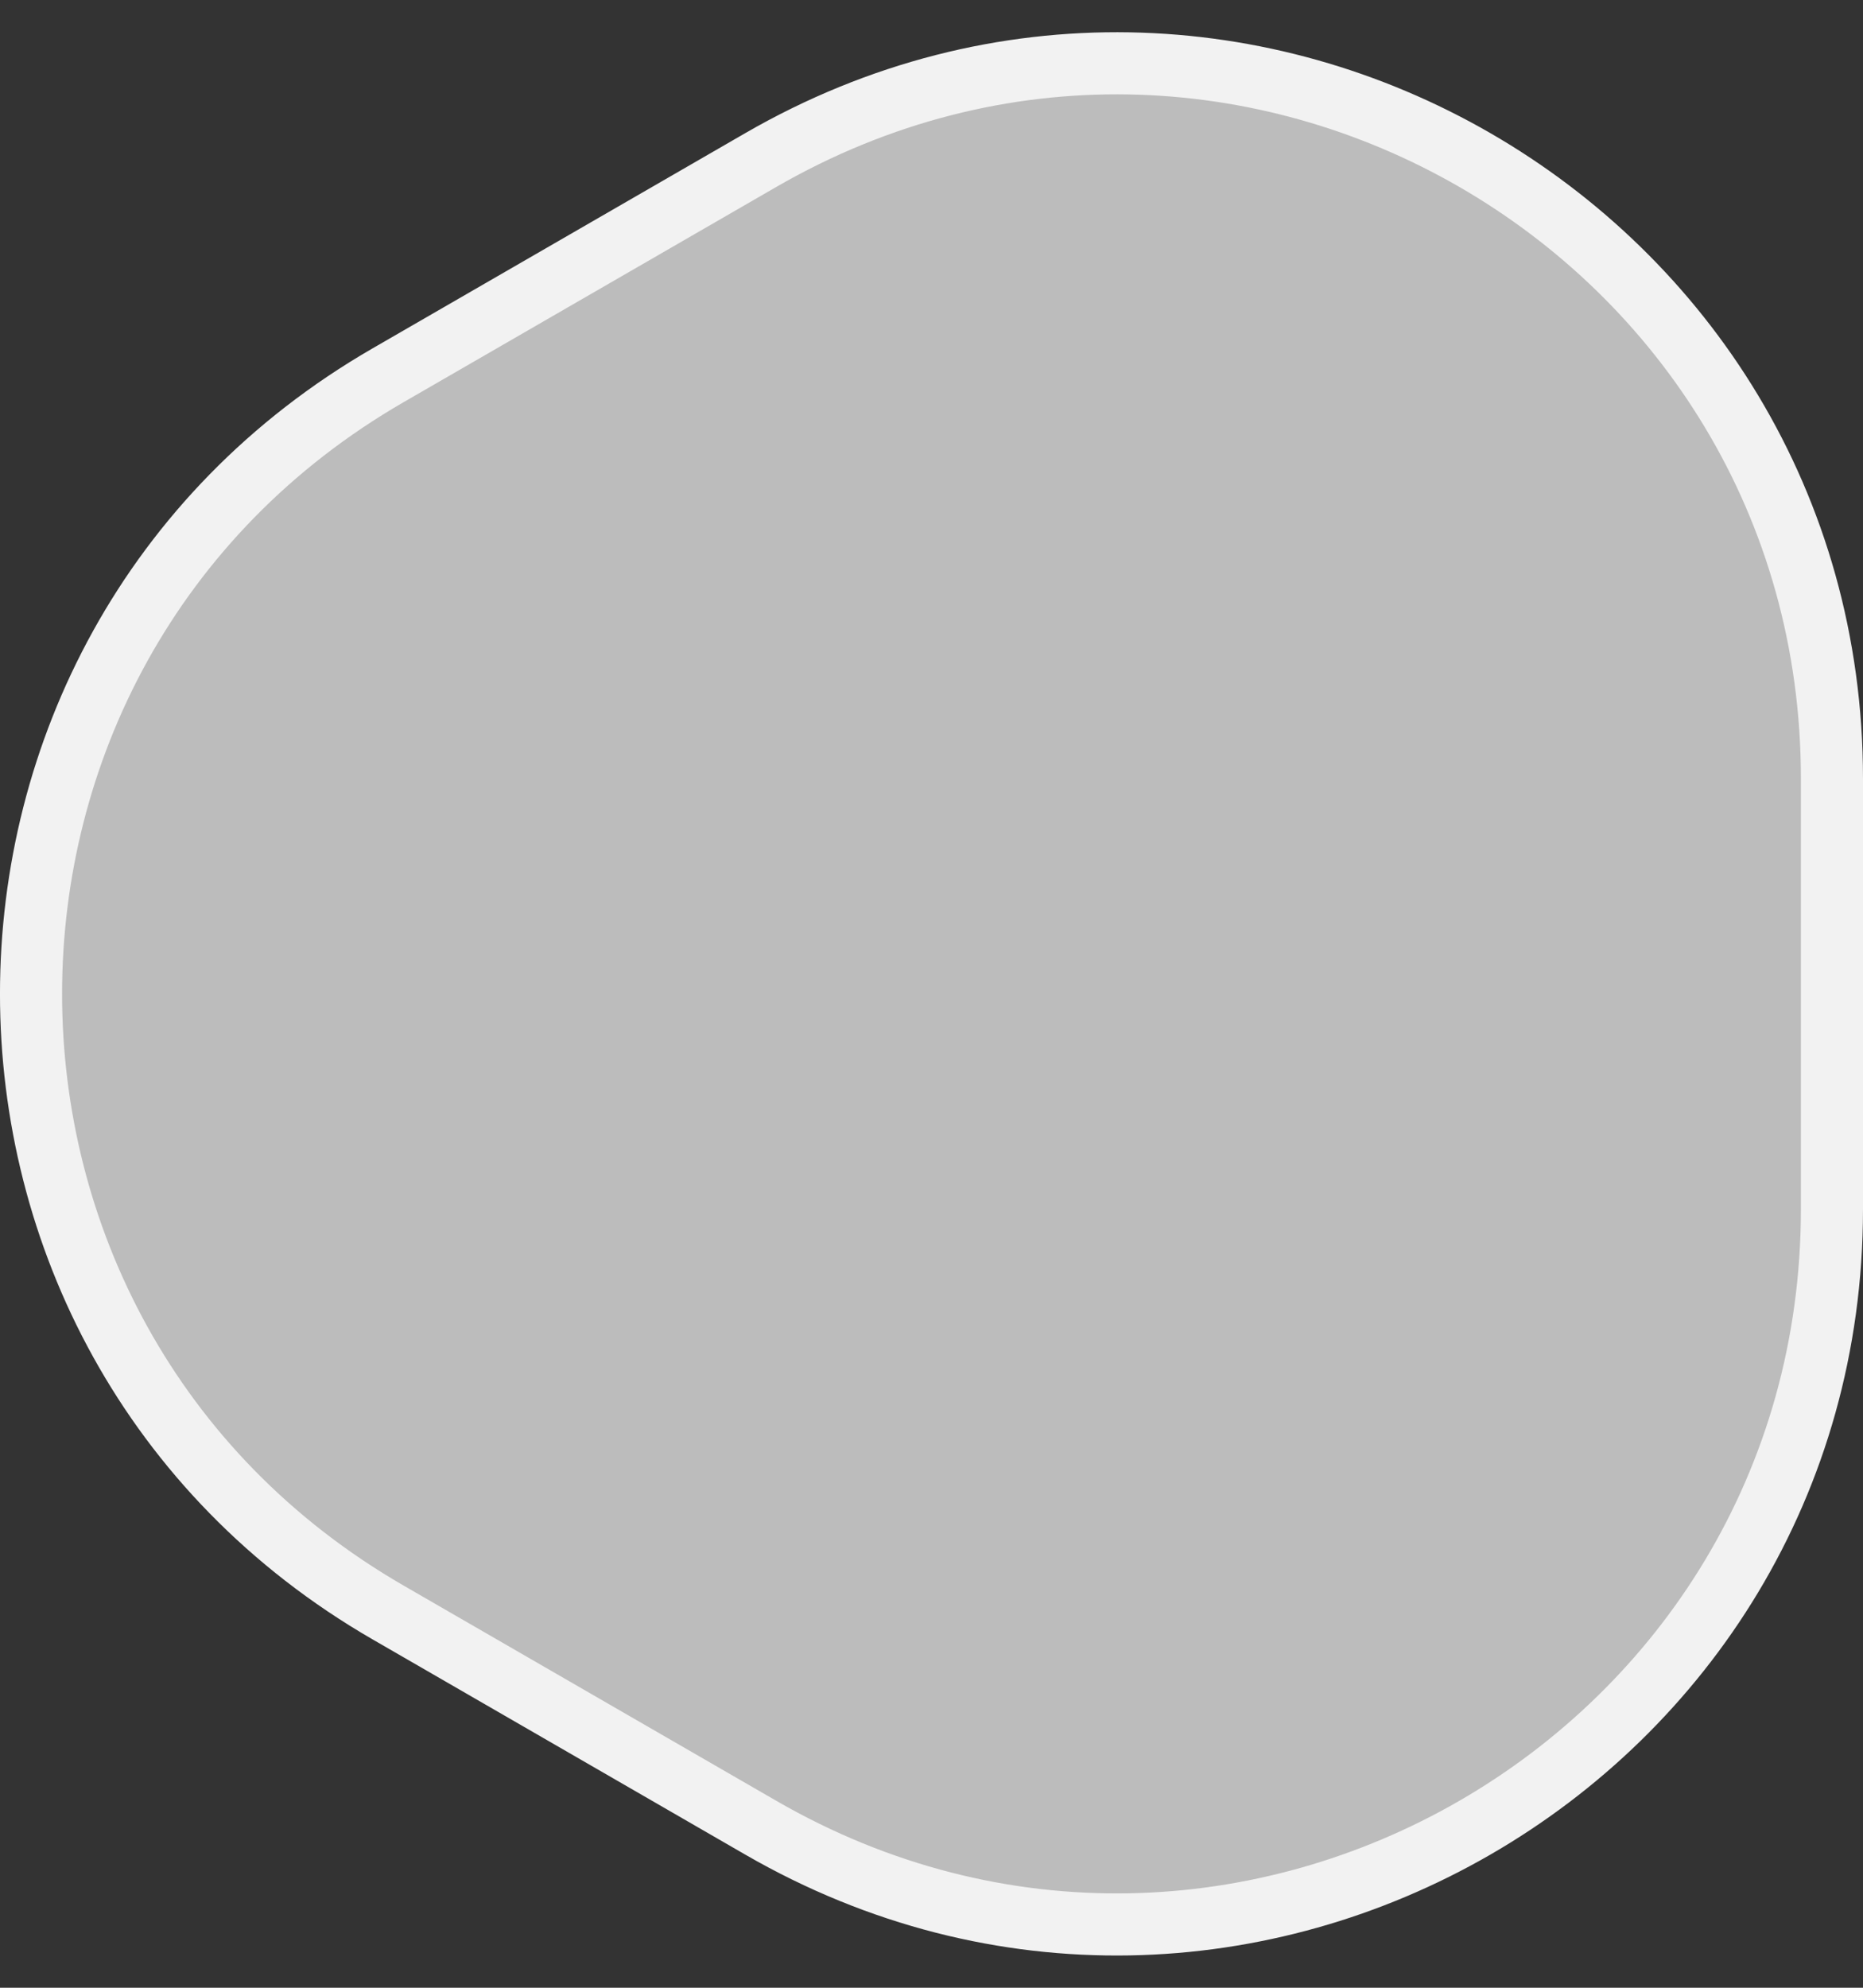 <svg width="30" height="32" viewBox="0 0 30 32" fill="none" xmlns="http://www.w3.org/2000/svg">
<rect x="0" y="0" width="30" height="32" fill="#333333" stroke="none"/>
<path d="M6.25 25.959C-1.417 21.533 -1.417 10.467 6.25 6.041L12.25 2.577C19.917 -1.85 29.5 3.683 29.5 12.536L29.5 19.464C29.5 28.317 19.917 33.85 12.25 29.423L6.25 25.959Z" fill="white" fill-opacity="0.67" stroke="#F2F2F2"/>
</svg>
